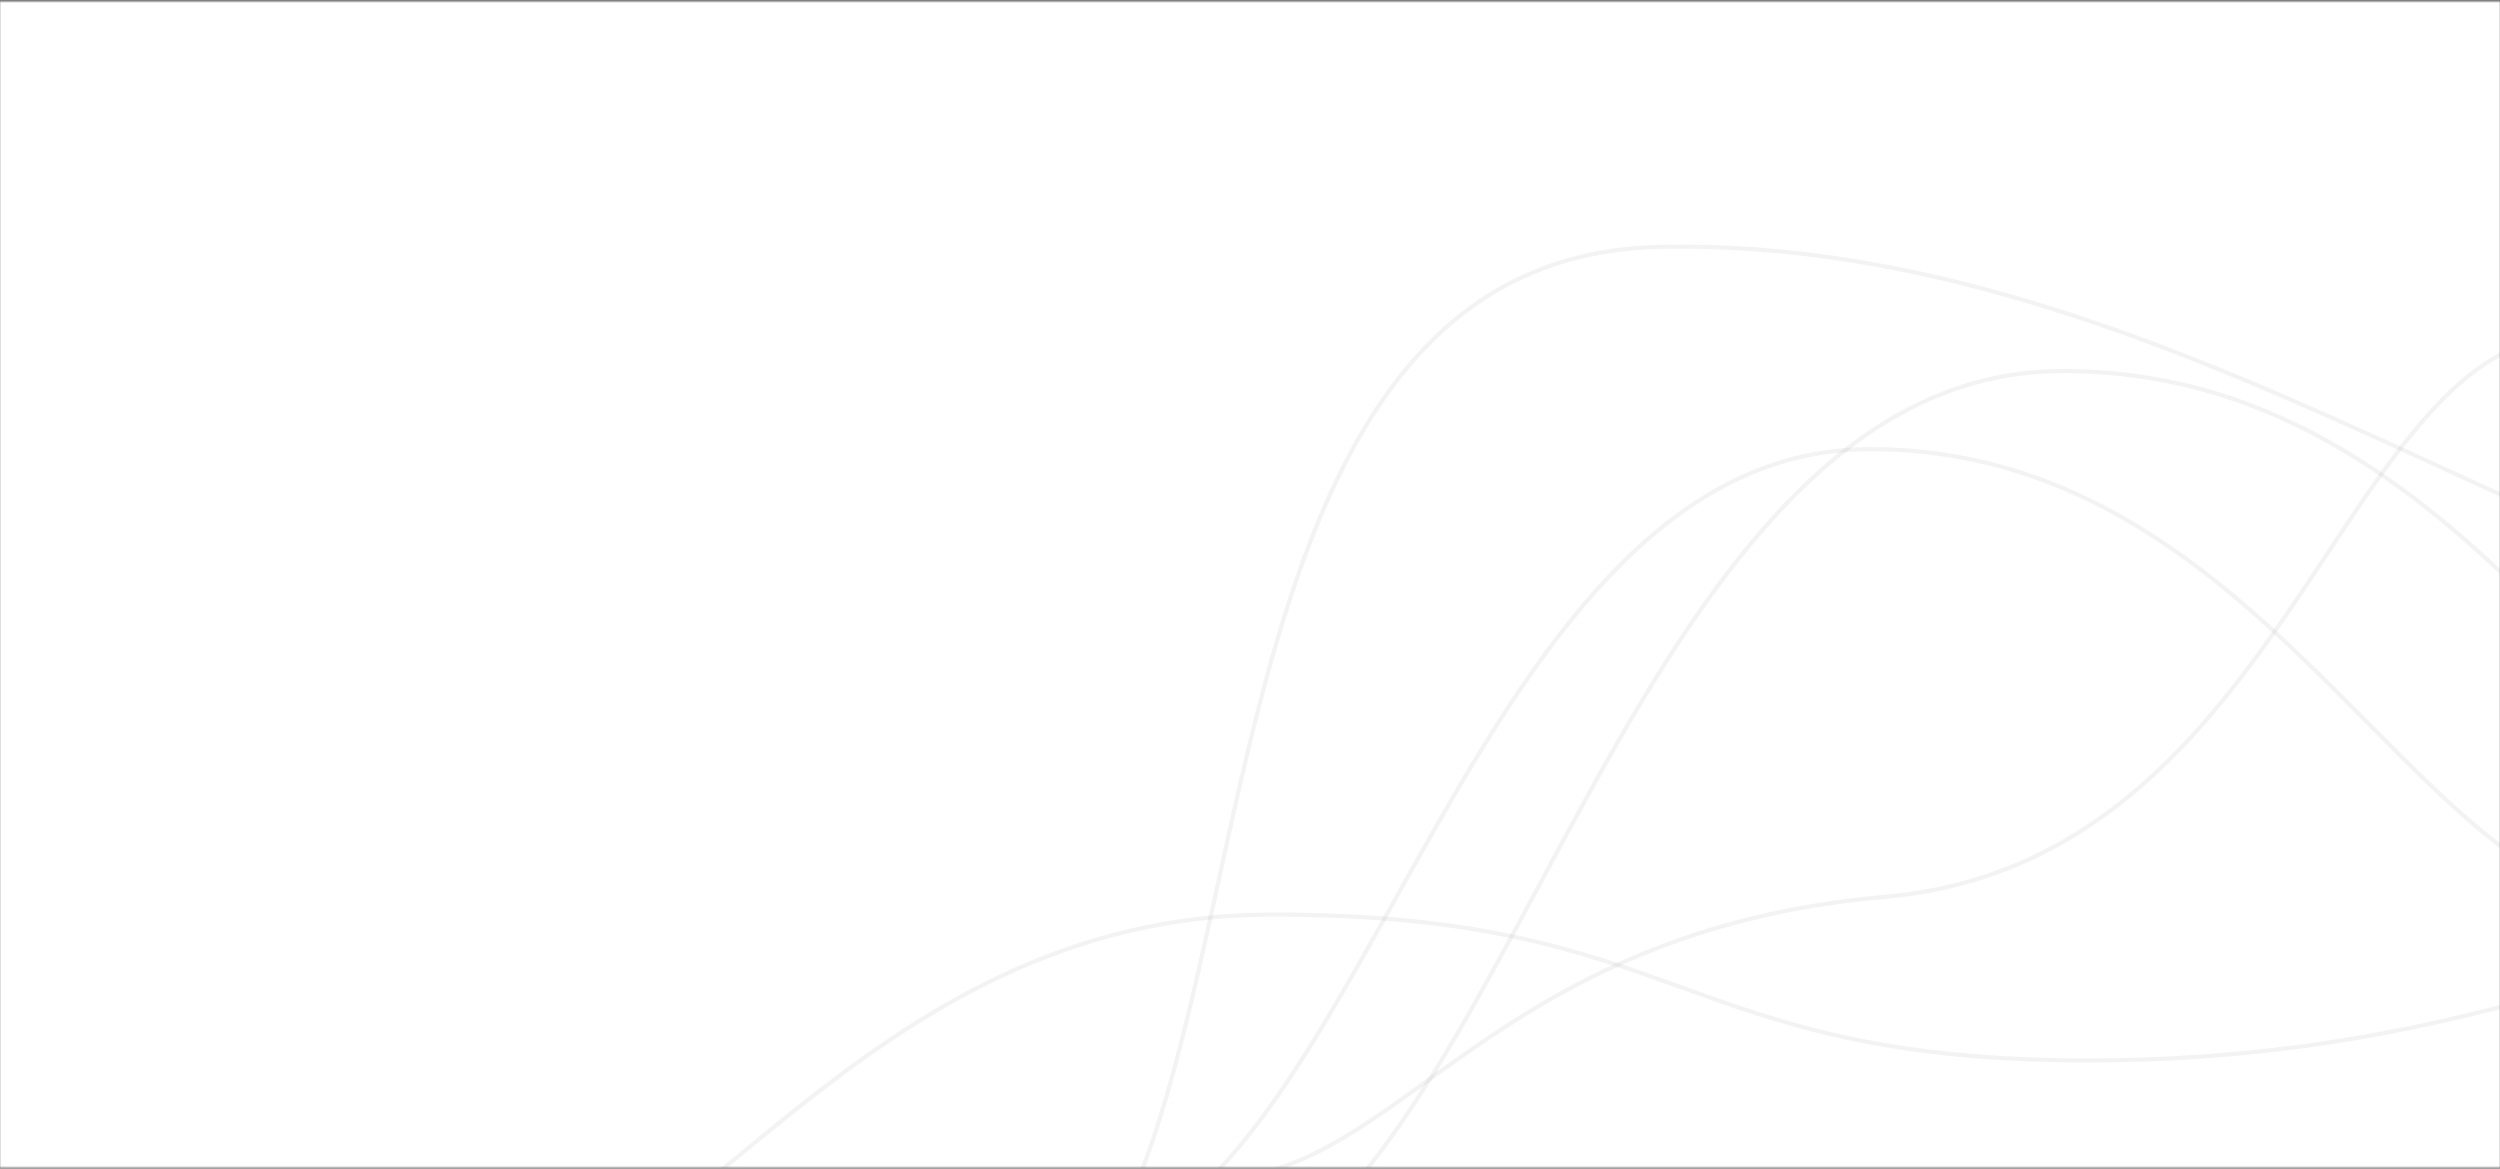 <svg width="1200" height="561" viewBox="0 0 1200 561" fill="none" xmlns="http://www.w3.org/2000/svg">
<rect x="0" y="0" width="1200" height="561" fill="#808080" stroke="none"/>
<g clip-path="url(#clip0_1_1325)">
<mask id="mask0_1_1325" style="mask-type:luminance" maskUnits="userSpaceOnUse" x="0" y="0" width="1200" height="561">
<path d="M1200 0.562H0V560.562H1200V0.562Z" fill="white"/>
</mask>
<g mask="url(#mask0_1_1325)">
<path d="M1200 0.562H0V560.562H1200V0.562Z" fill="white"/>
<path d="M581.61 617.593C726.23 578.553 779.94 179.323 988.91 178.123C1197.88 176.923 1276.88 420.213 1396.21 430.123" stroke="black" stroke-opacity="0.05" stroke-width="2"/>
<path d="M585.32 565.833C672.03 563.083 716.53 446.963 904.84 430.473C1093.15 413.983 1121.38 178.733 1224.36 161.673" stroke="black" stroke-opacity="0.05" stroke-width="2"/>
<path d="M488.91 644.812C621.48 569.613 550.6 123.923 796.59 118.503C1042.58 113.083 1251.33 301.323 1411.95 303.303" stroke="black" stroke-opacity="0.05" stroke-width="2"/>
<path d="M217.98 631.942C327.09 626.812 411.6 439.382 610.01 439.012C808.42 438.642 806.03 509.012 1002.05 509.012C1198.06 509.012 1294.52 439.282 1394.08 439.012" stroke="black" stroke-opacity="0.05" stroke-width="2"/>
<path d="M528.86 598.202C657.46 565.722 708.13 216.602 896.45 215.602C1084.78 214.602 1157.46 425.972 1264.05 434.002" stroke="black" stroke-opacity="0.05" stroke-width="2"/>
</g>
</g>
<defs>
<clipPath id="clip0_1_1325">
<rect width="1200" height="560" fill="white" transform="translate(0 0.562)"/>
</clipPath>
</defs>
</svg>
